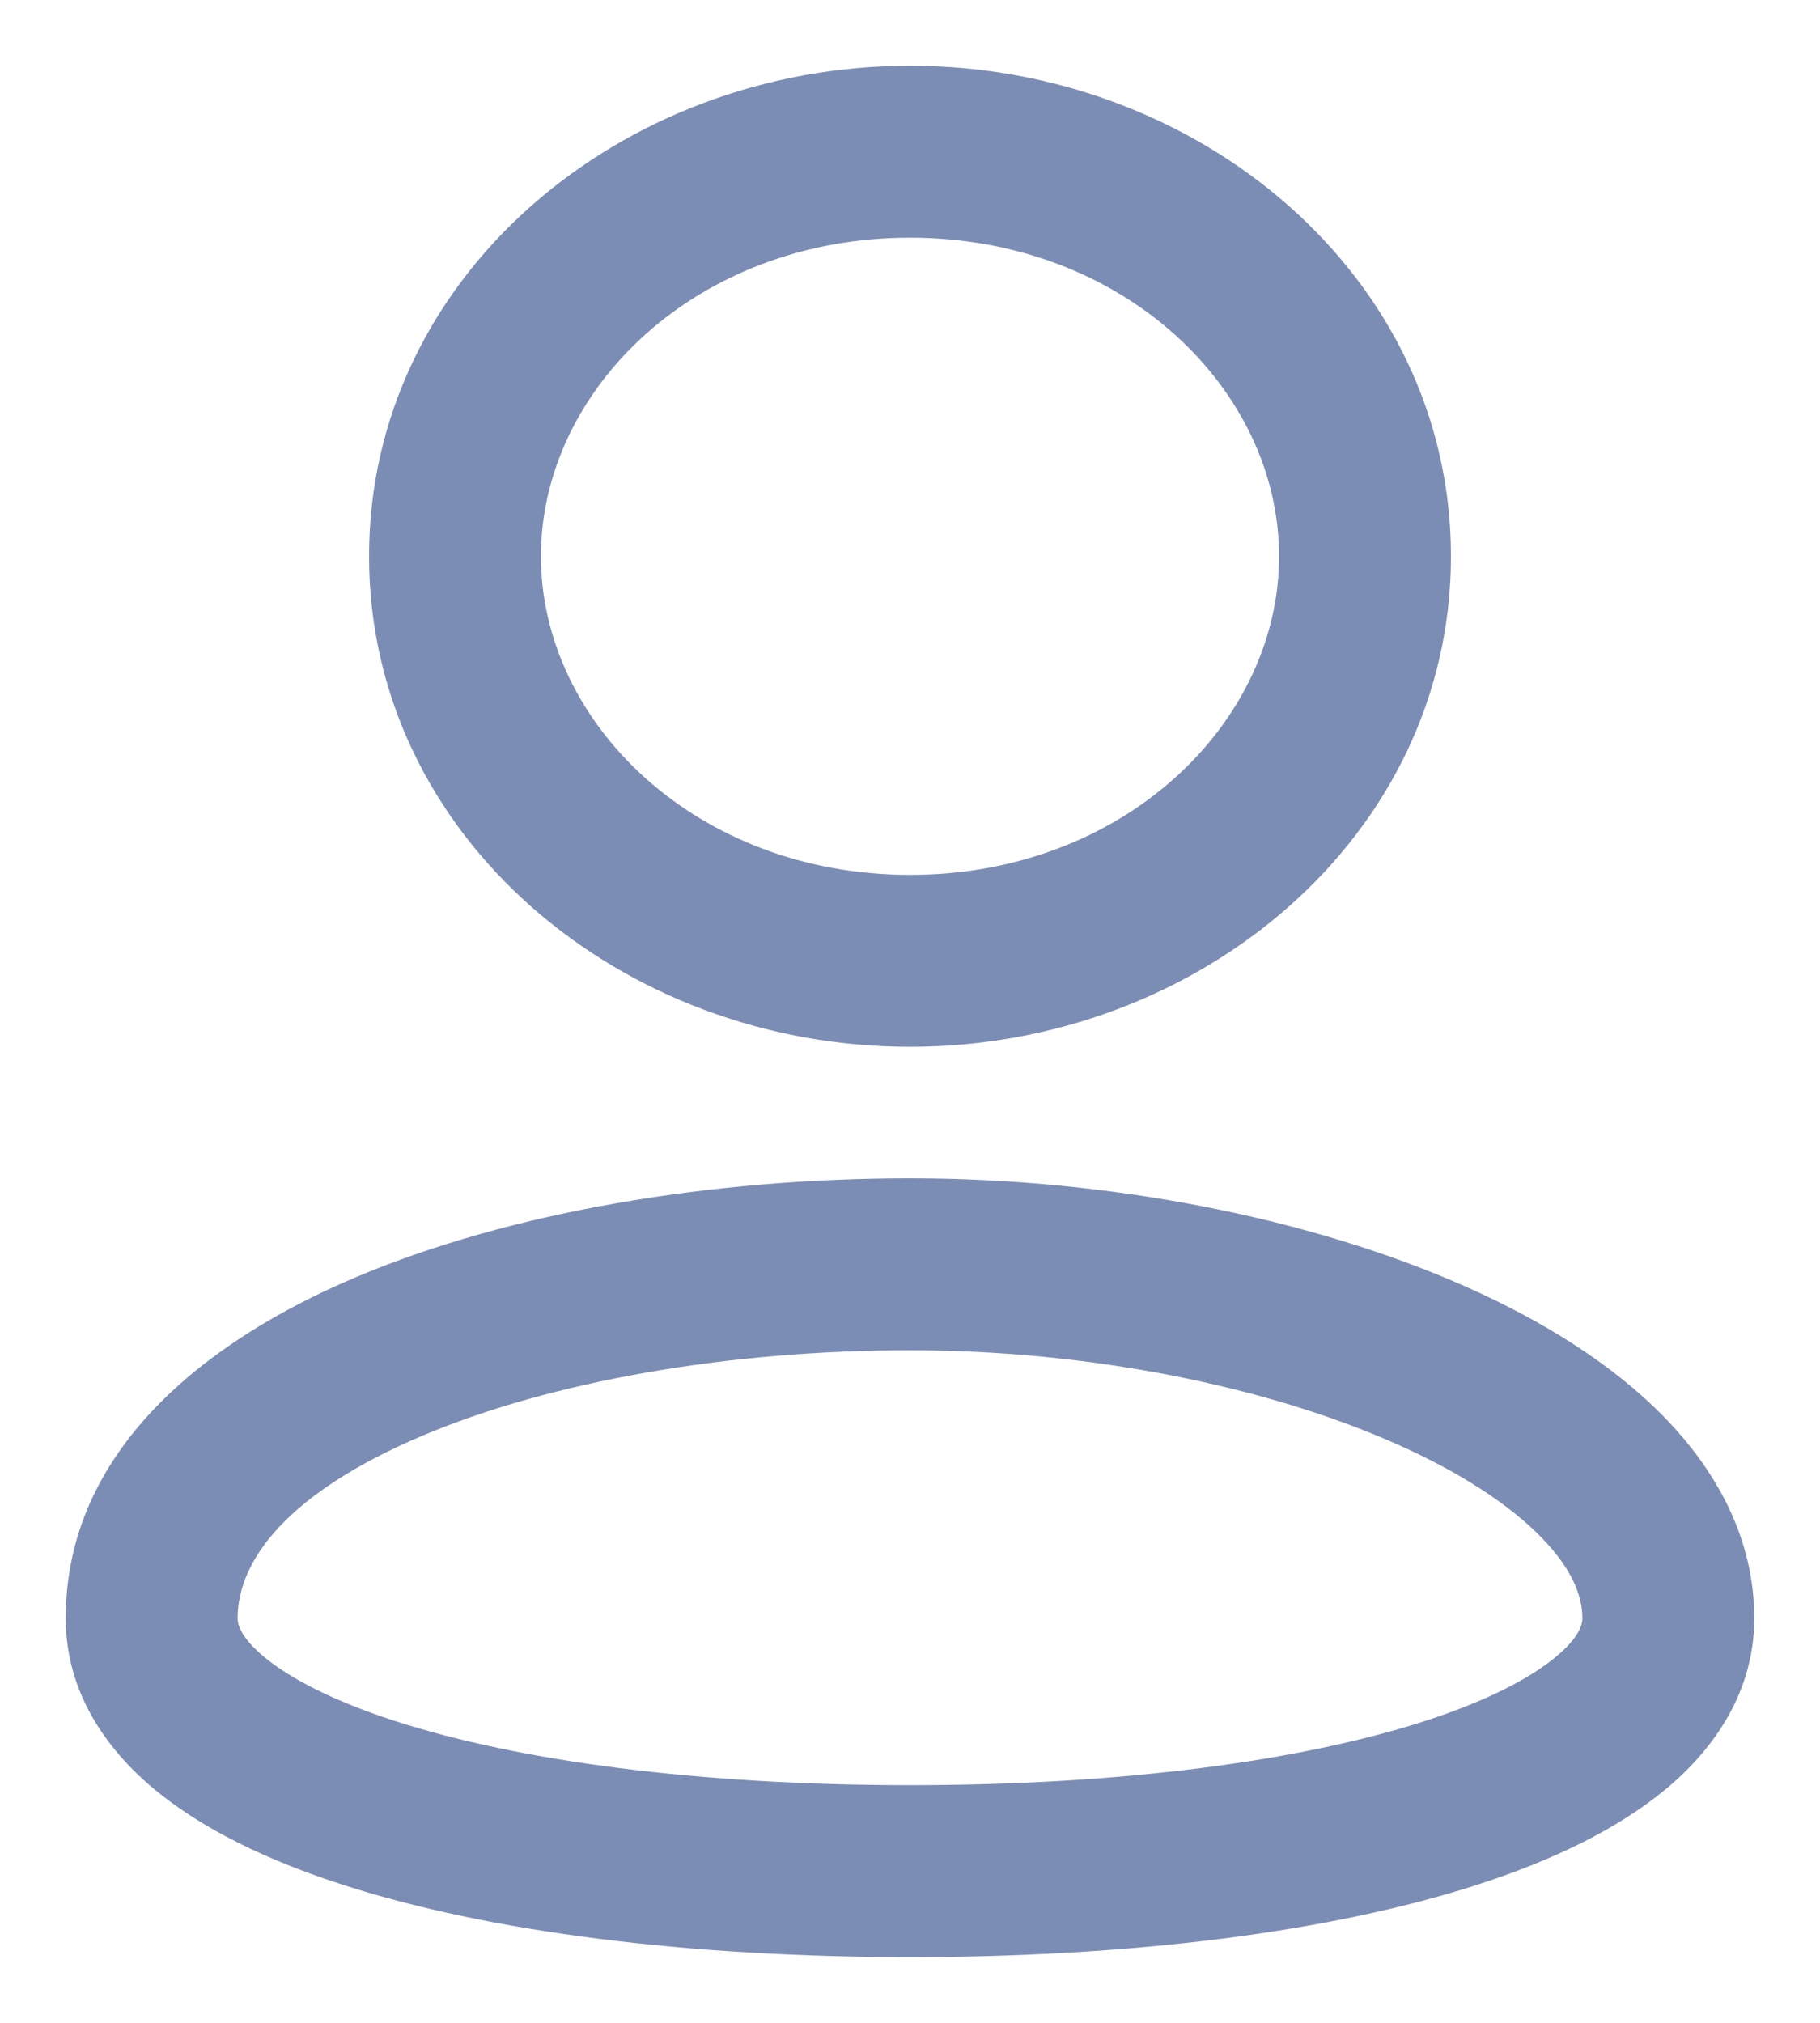 <svg width="18" height="20" viewBox="0 0 18 20" fill="none" xmlns="http://www.w3.org/2000/svg">
<path fill-rule="evenodd" clip-rule="evenodd" d="M5.35 5.5C5.35 3.852 6.887 2.35 9 2.35C11.113 2.35 12.65 3.852 12.65 5.5C12.65 7.148 11.113 8.65 9 8.65C6.887 8.65 5.35 7.148 5.35 5.5ZM9 0.65C6.142 0.65 3.65 2.73 3.65 5.5C3.65 8.27 6.142 10.35 9 10.35C11.858 10.35 14.35 8.27 14.35 5.5C14.35 2.73 11.858 0.65 9 0.65ZM2.35 16C2.35 15.43 2.839 14.763 4.175 14.196C5.45 13.656 7.205 13.35 9 13.35C10.775 13.35 12.53 13.707 13.811 14.277C14.453 14.562 14.935 14.883 15.246 15.202C15.553 15.518 15.65 15.785 15.65 16C15.65 16.049 15.633 16.178 15.387 16.382C15.134 16.592 14.711 16.815 14.095 17.015C12.87 17.412 11.092 17.65 9 17.65C6.908 17.65 5.13 17.412 3.905 17.015C3.289 16.815 2.865 16.592 2.612 16.382C2.367 16.178 2.35 16.049 2.35 16ZM9 11.65C7.044 11.65 5.05 11.979 3.512 12.631C2.036 13.256 0.65 14.339 0.65 16C0.65 16.715 1.035 17.282 1.526 17.69C2.009 18.091 2.658 18.398 3.381 18.632C4.835 19.103 6.806 19.35 9 19.35C11.194 19.35 13.165 19.103 14.619 18.632C15.342 18.398 15.99 18.091 16.474 17.69C16.965 17.282 17.35 16.715 17.35 16C17.35 15.215 16.978 14.545 16.465 14.017C15.955 13.492 15.266 13.063 14.501 12.723C12.97 12.043 10.975 11.65 9 11.65Z" fill="#7C8DB5"/>
</svg>
